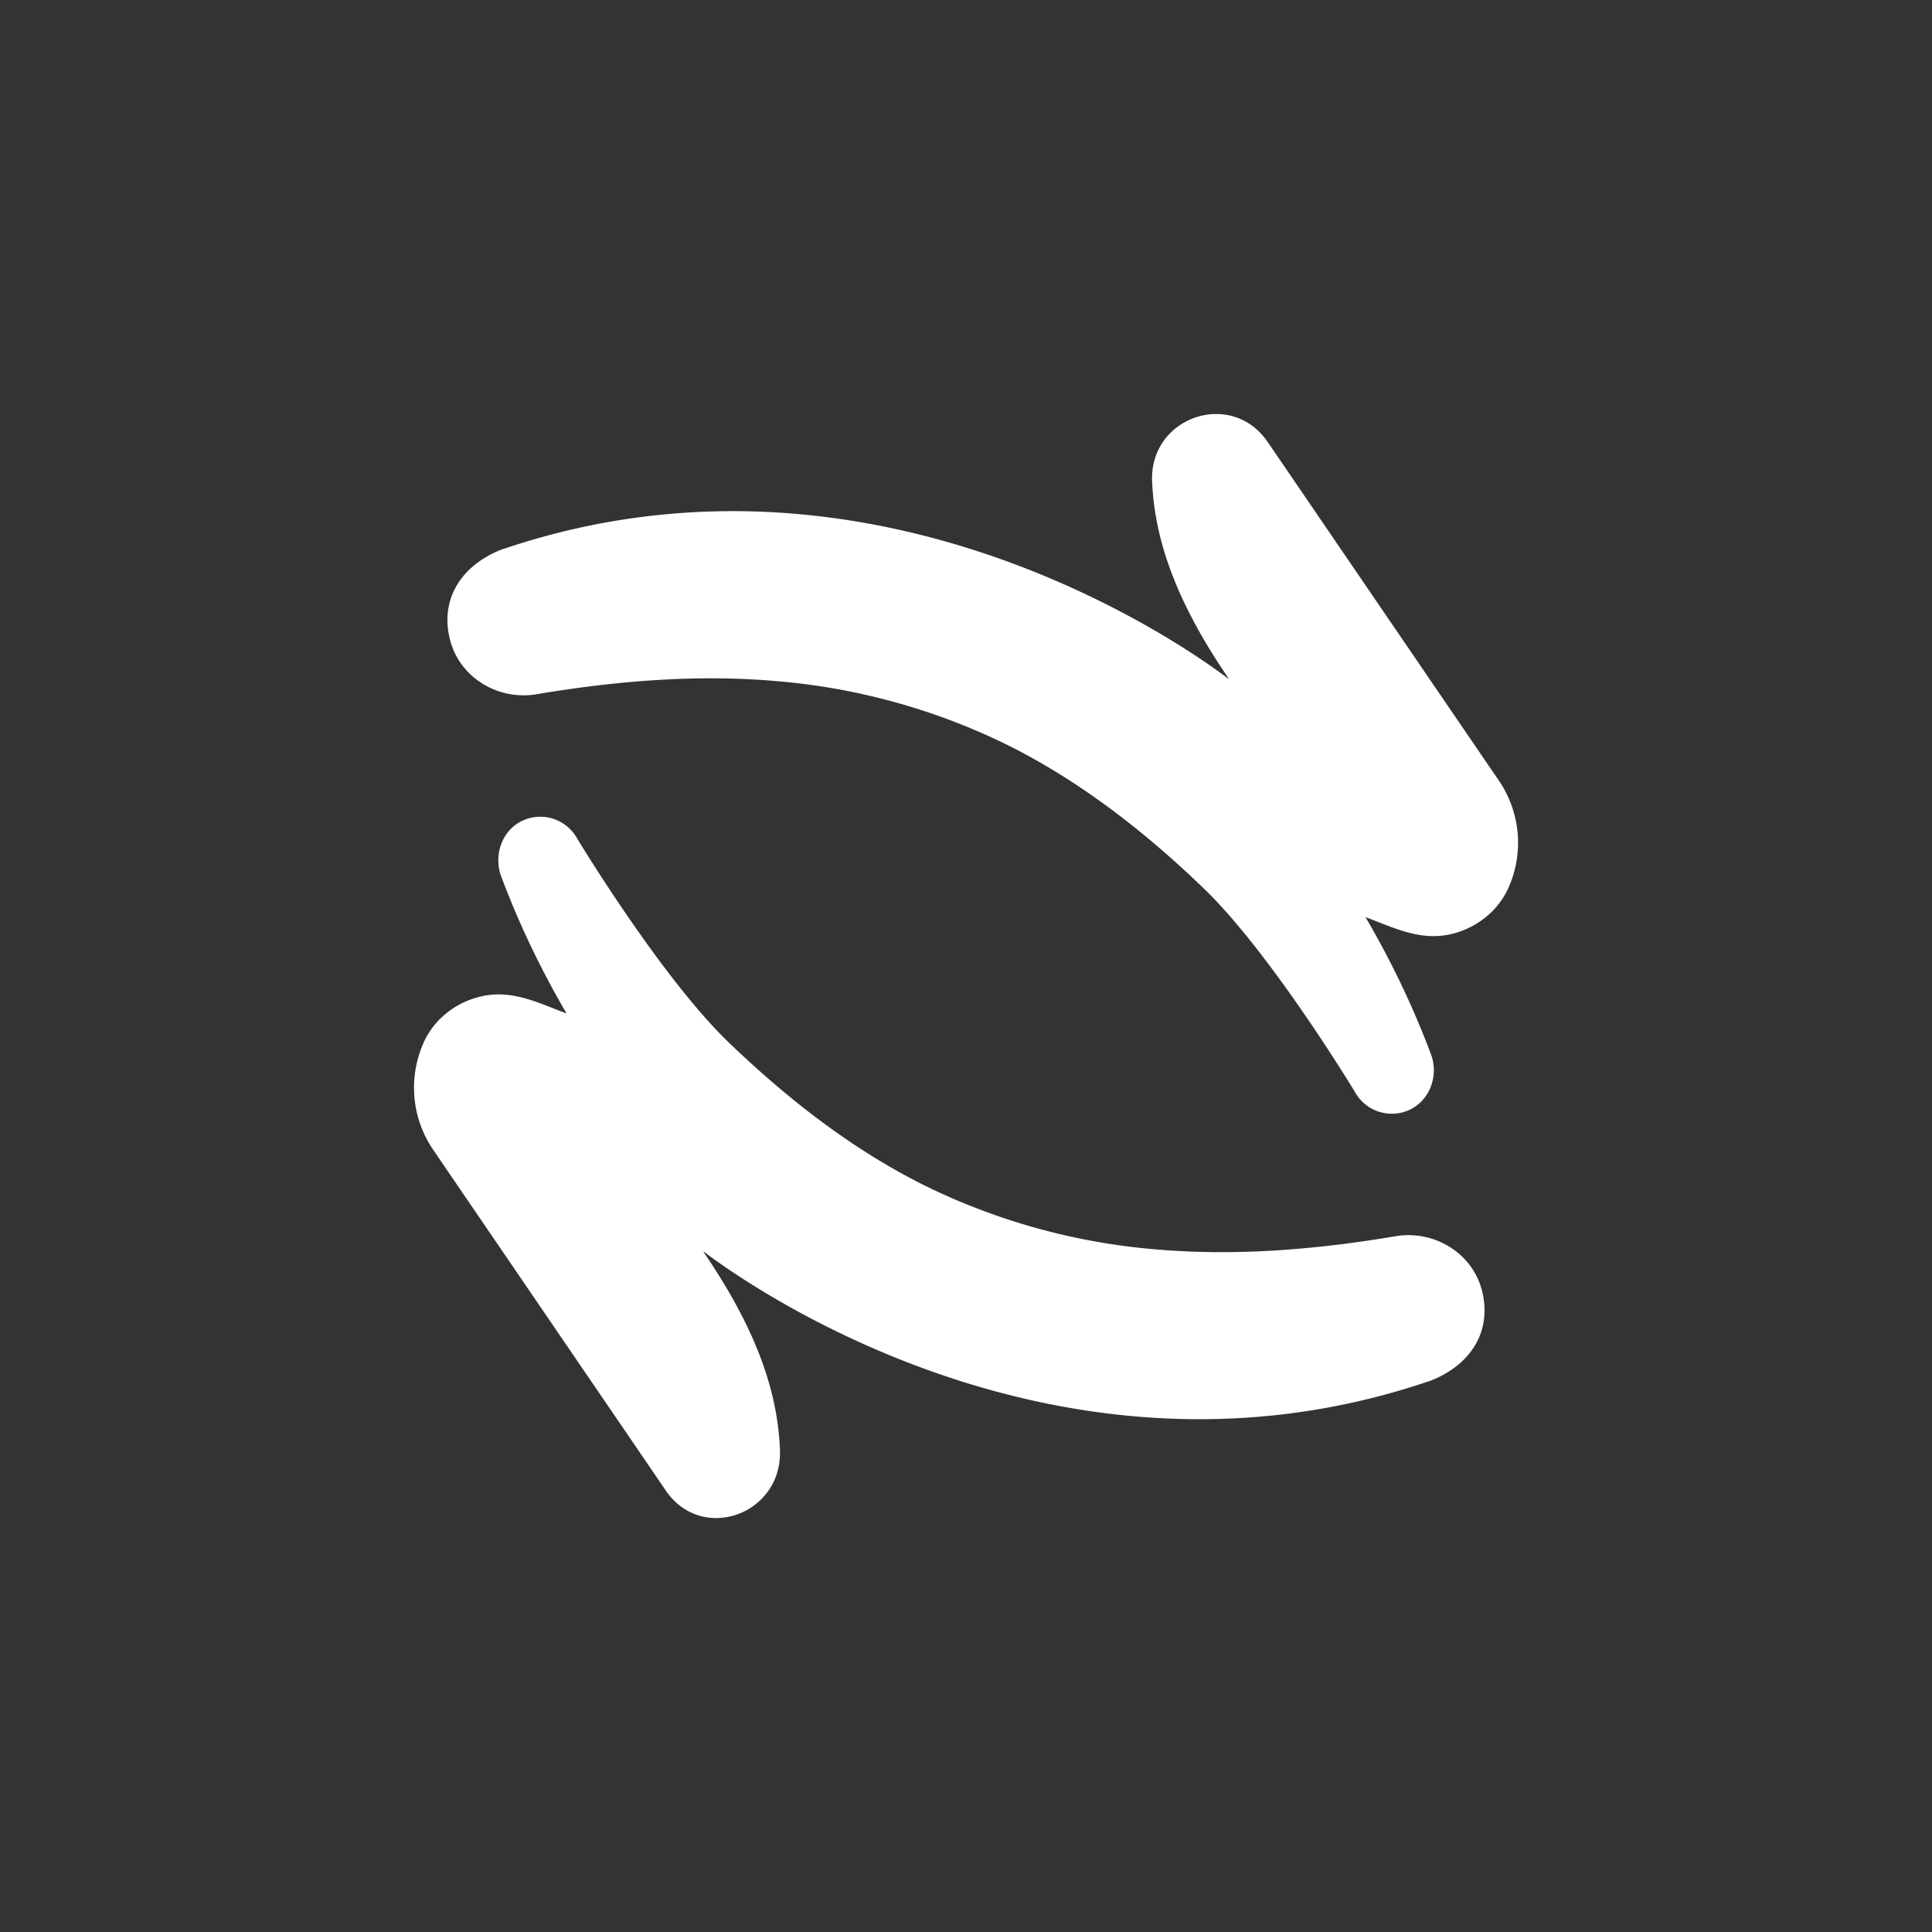 <svg xmlns="http://www.w3.org/2000/svg" width="24" height="24" fill="none" viewBox="0 0 24 24"><rect x="0" y="0" width="24" height="24" fill="#333333" stroke="none"/><path fill="#fff" fill-rule="evenodd" d="m15.746 5.488 2.866 4.198a1.37 1.37 0 0 1 .133 1.328c-.128.3-.403.515-.716.589-.333.078-.621-.036-.92-.154l-.14-.054h-.003v.004c.317.54.588 1.108.809 1.695.106.28-.025.608-.307.71a.524.524 0 0 1-.637-.24s-1.04-1.722-1.88-2.53c-.745-.718-1.557-1.345-2.453-1.788a8 8 0 0 0-2.841-.784c-.984-.087-1.984-.007-2.992.162-.474.08-.95-.202-1.073-.67-.133-.506.135-.937.658-1.135h.006c4.725-1.6 8.704 1.387 8.997 1.608l.003.002h.004v-.004c-.647-.946-.918-1.718-.948-2.446-.033-.8.984-1.149 1.434-.49M8.27 18.515l-2.882-4.222a1.37 1.37 0 0 1-.132-1.326c.127-.3.402-.515.716-.588.332-.079.62.036.92.154q.07.028.139.054h.003v-.005a11 11 0 0 1-.806-1.689c-.103-.273.011-.593.28-.706a.524.524 0 0 1 .662.23s1.04 1.722 1.88 2.53c.745.717 1.557 1.345 2.453 1.788a8 8 0 0 0 2.84.784c.985.087 1.984.008 2.992-.162.474-.08.951.202 1.073.67.132.506-.134.936-.658 1.133h-.005c-4.72 1.6-8.696-1.381-8.997-1.607l-.004-.003q-.005-.001-.003.005c.65.951.92 1.726.948 2.458.03.8-.968 1.162-1.42.502" clip-rule="evenodd"/></svg>
